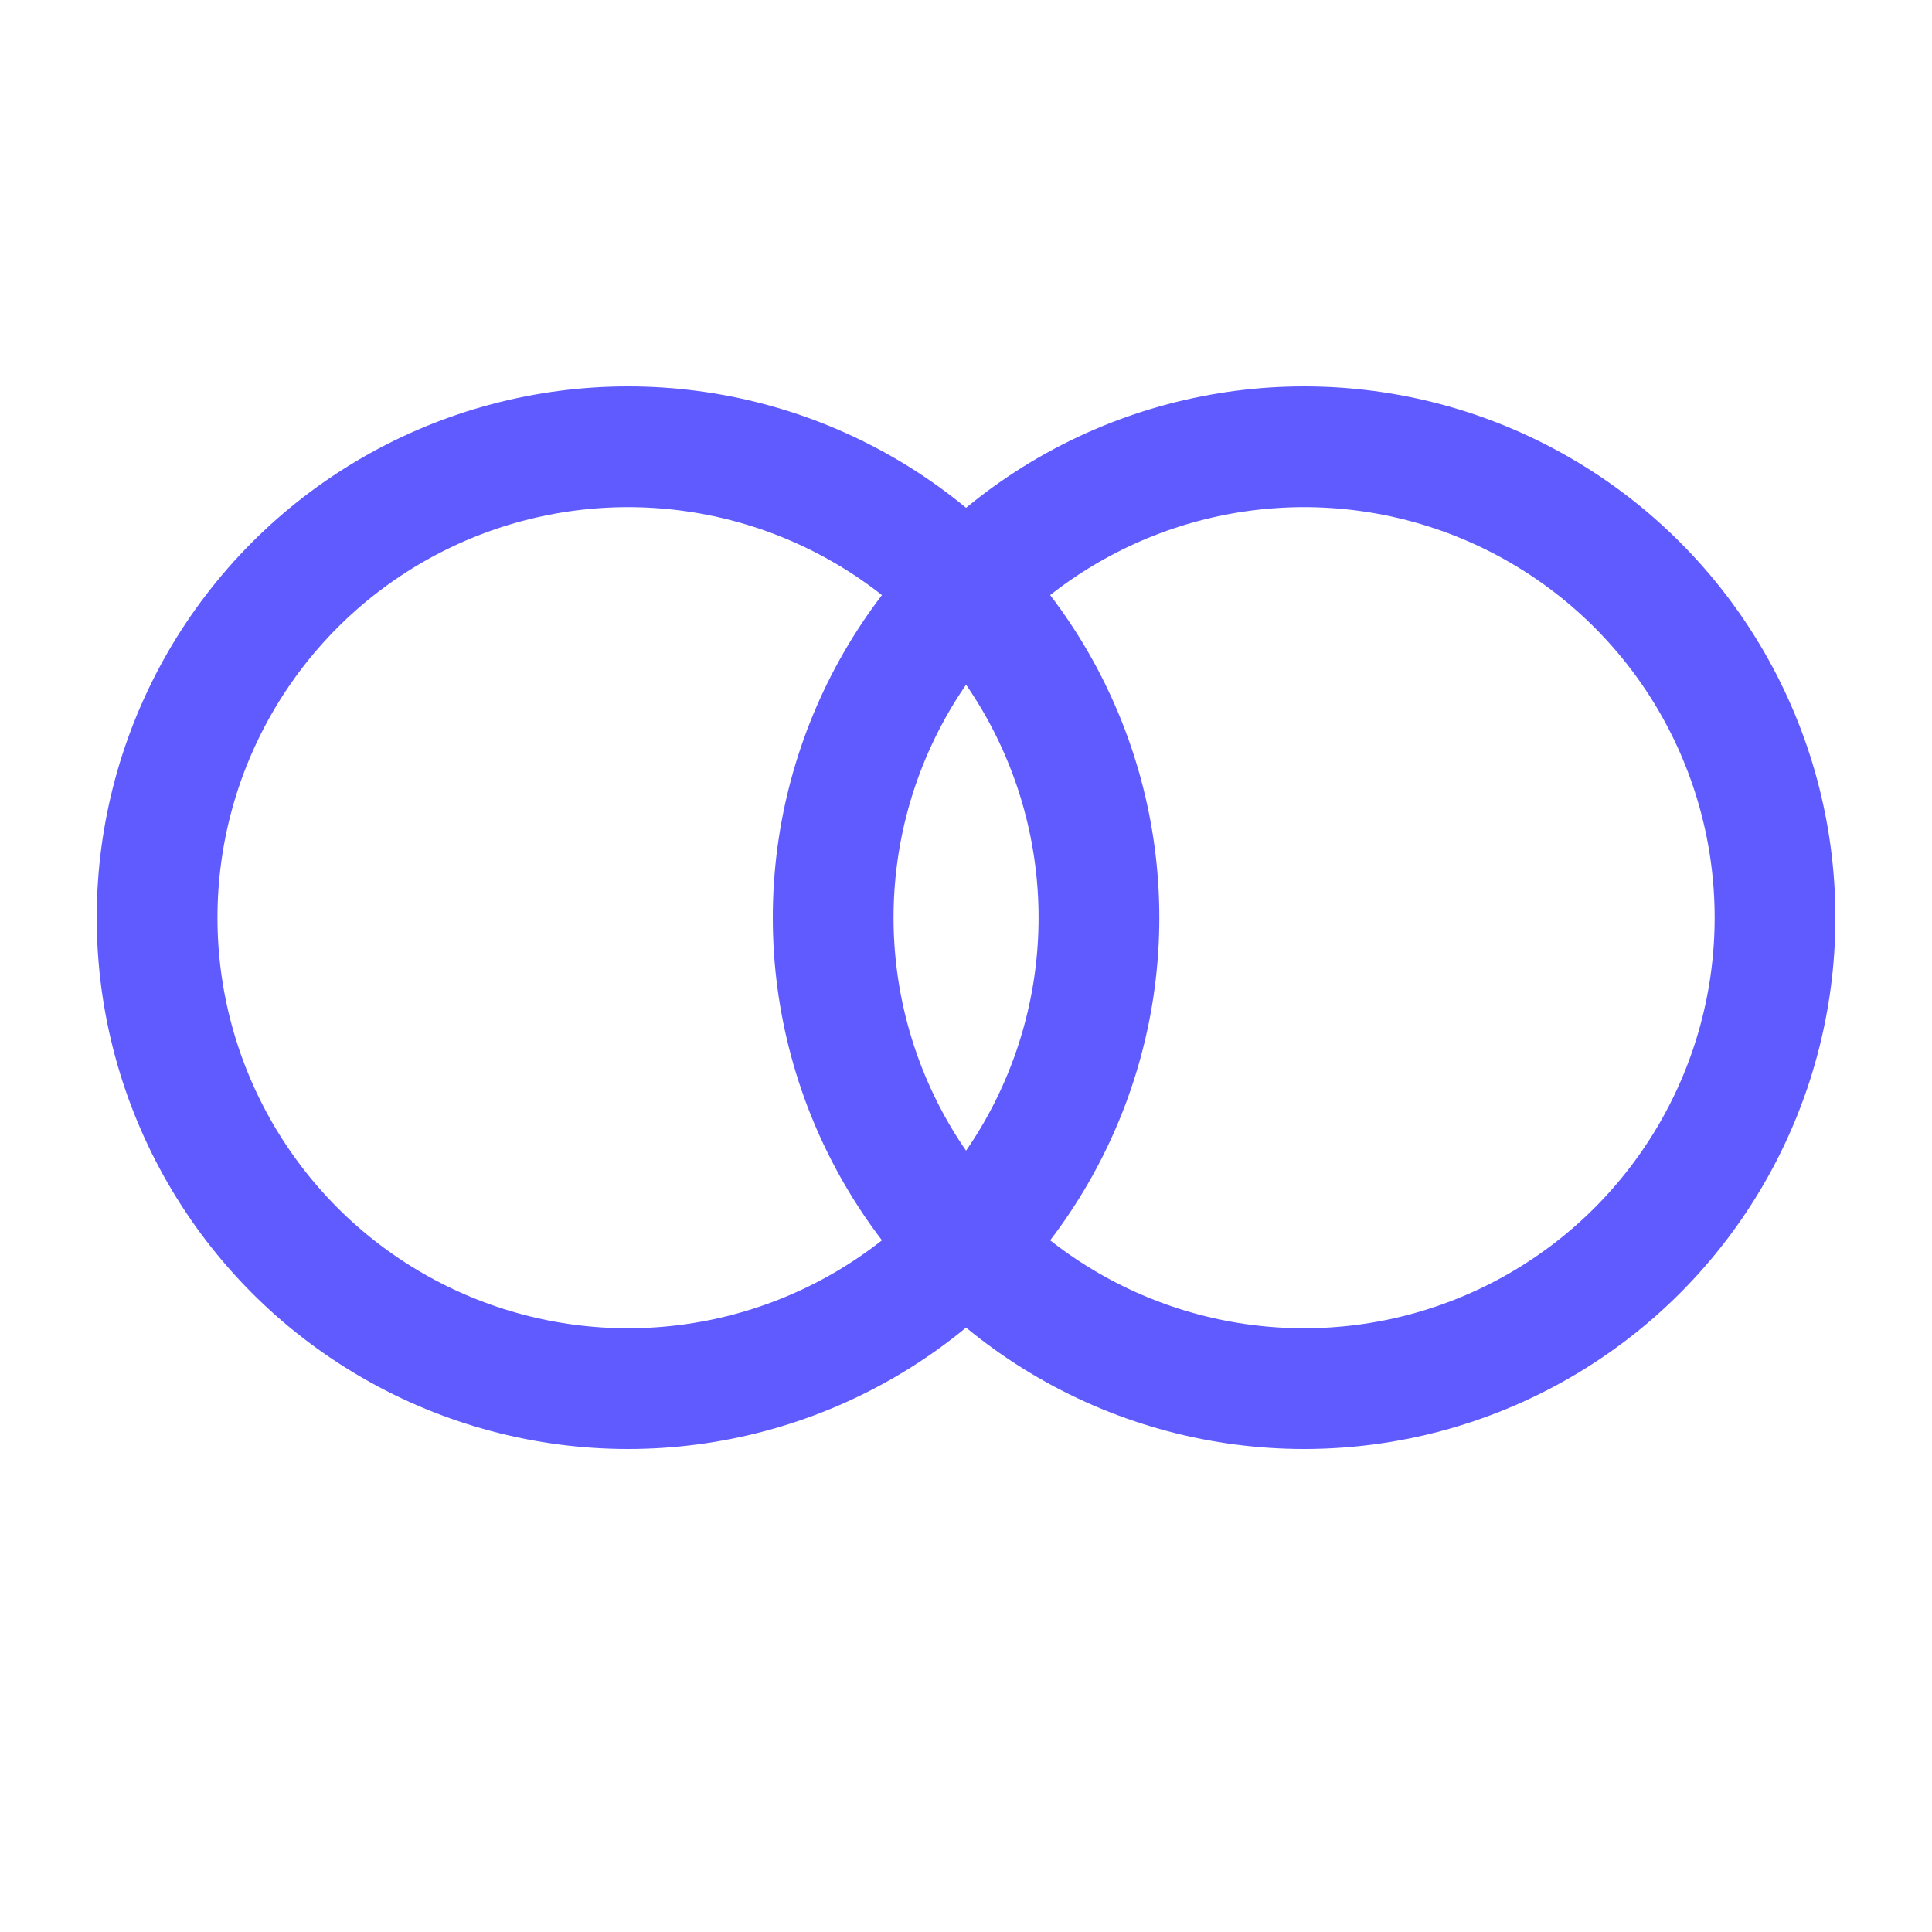 <svg width="16" height="16" viewBox="0 0 16 16" fill="none" xmlns="http://www.w3.org/2000/svg">
<circle cx="5.201" cy="7.6" r="3.9" stroke="#605BFF"/>
<circle cx="10.8" cy="7.6" r="3.9" stroke="#605BFF"/>
</svg>
